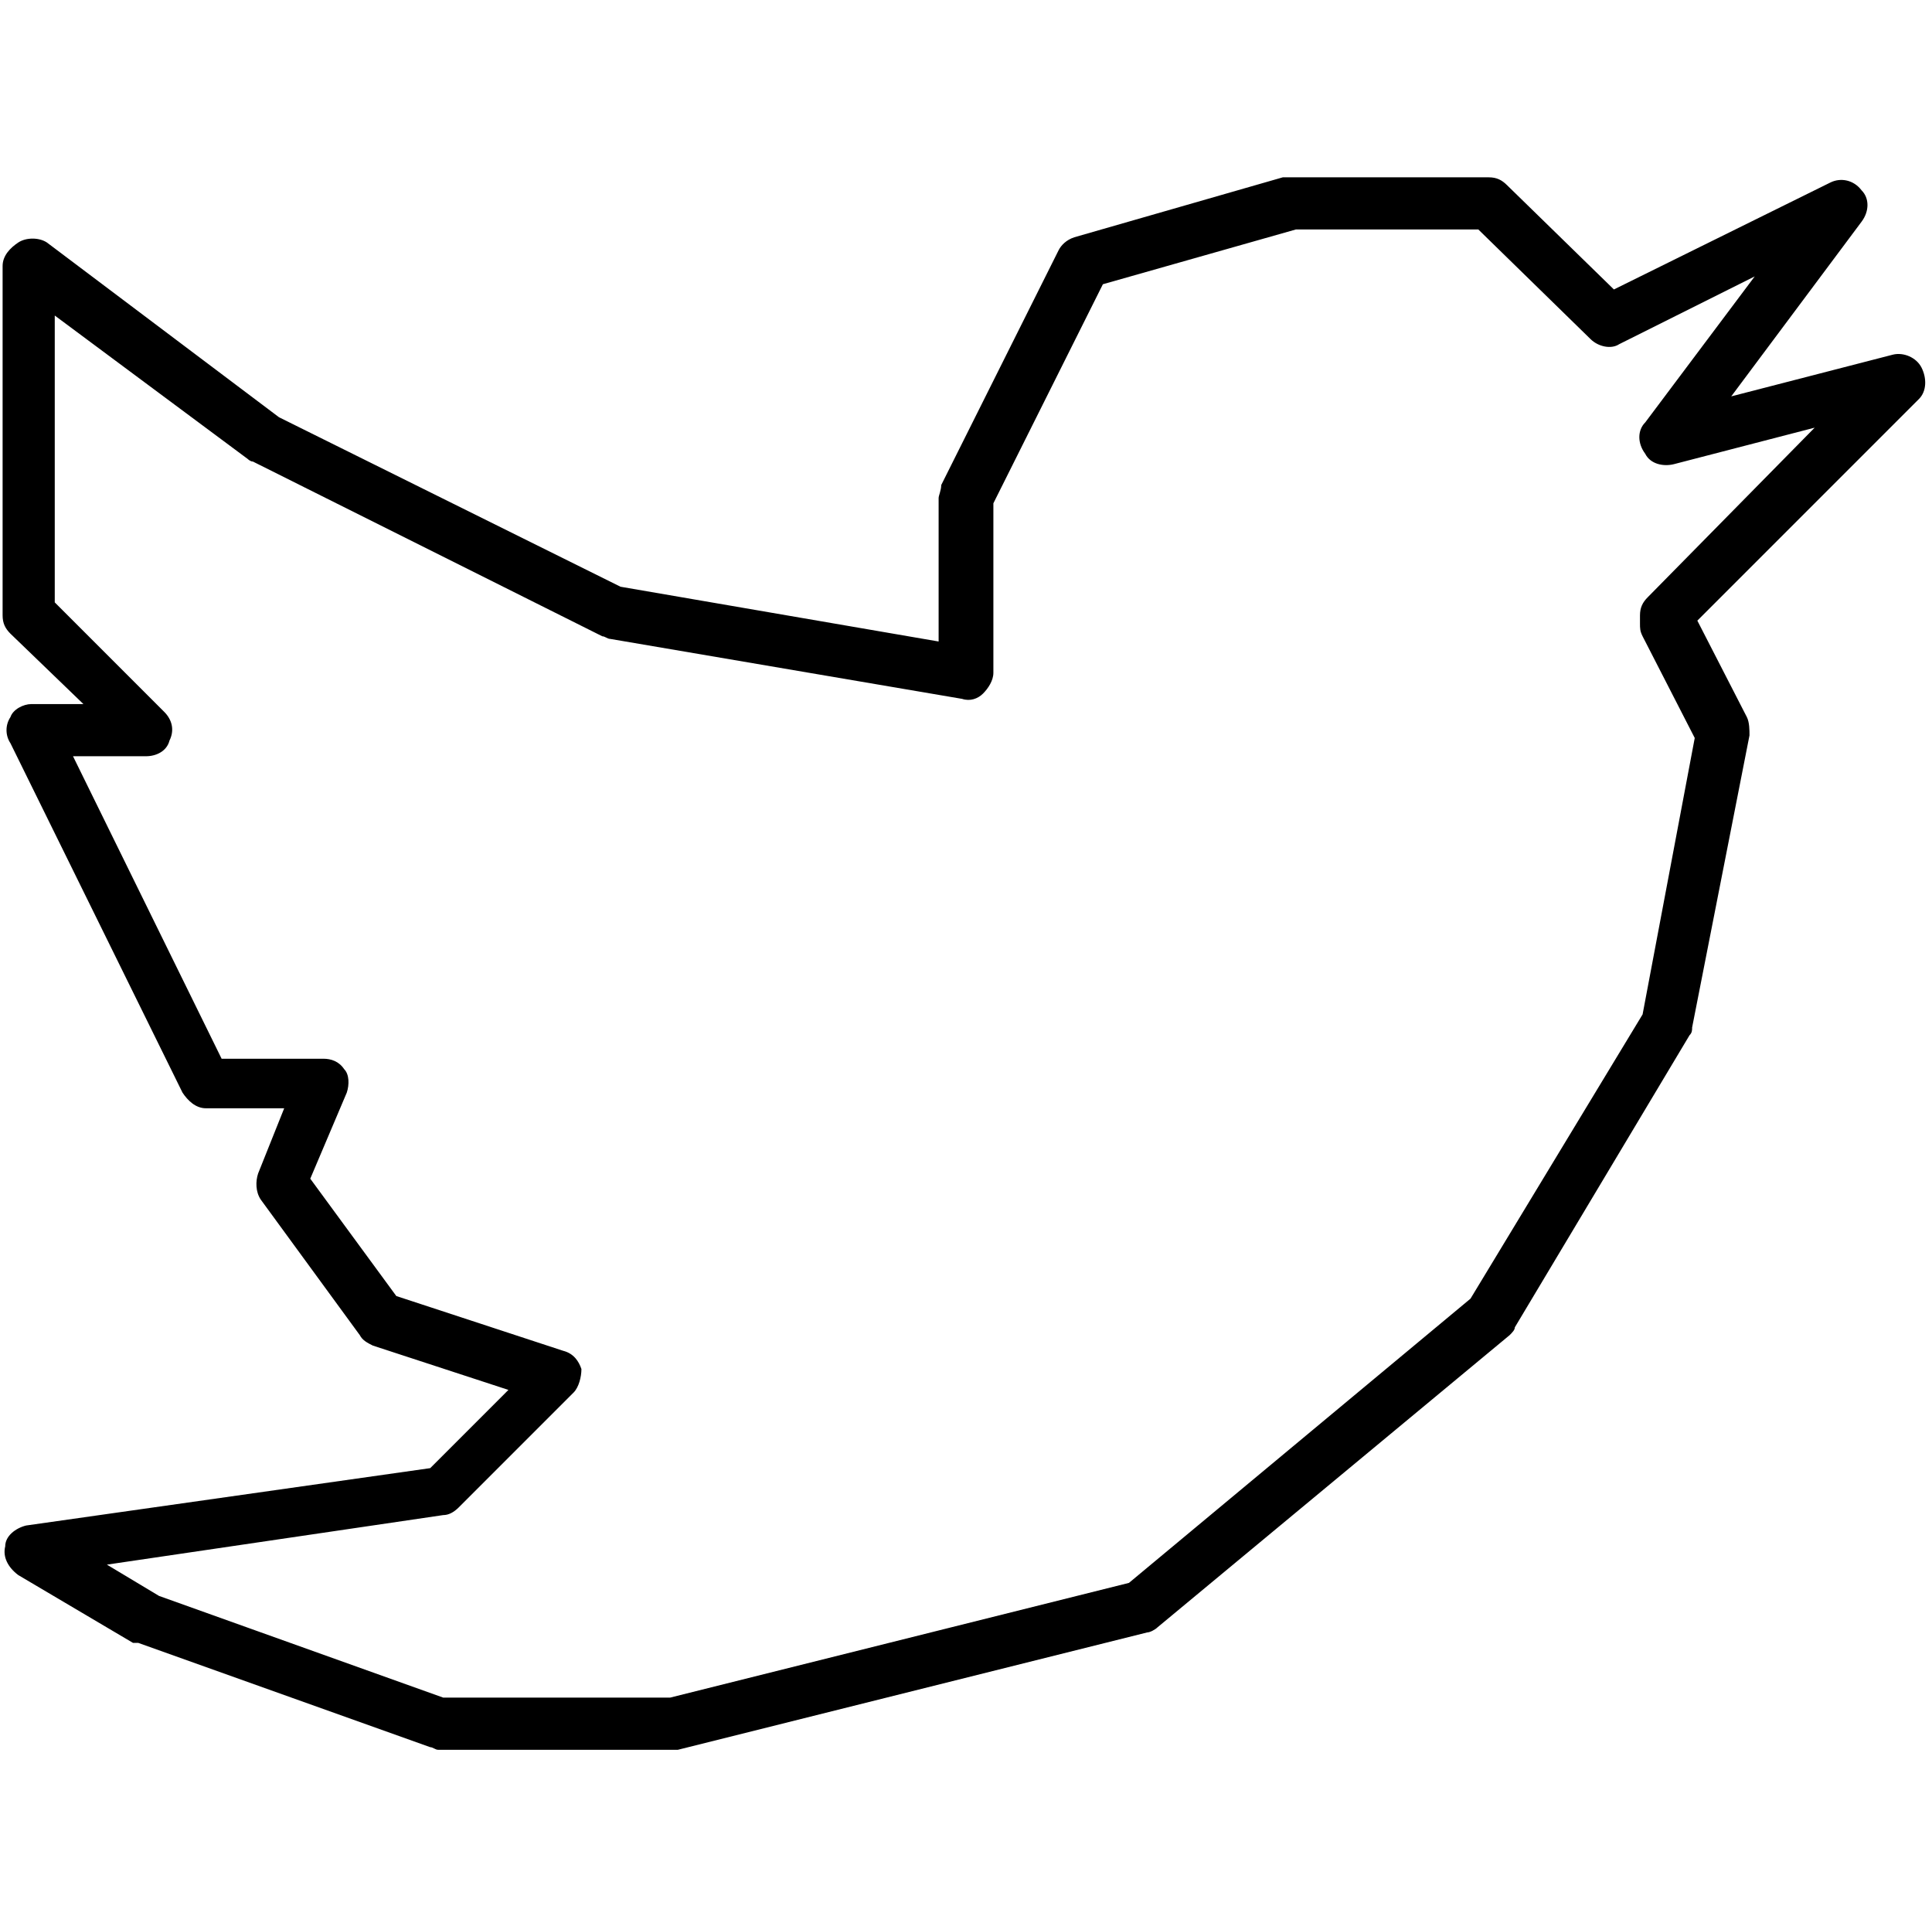 <?xml version="1.0" encoding="utf-8"?>
<!-- Generator: Adobe Illustrator 22.0.1, SVG Export Plug-In . SVG Version: 6.00 Build 0)  -->
<svg version="1.1" xmlns="http://www.w3.org/2000/svg" xmlns:xlink="http://www.w3.org/1999/xlink" x="0px" y="0px"
	 viewBox="0 0 74.1 74" style="enable-background:new 0 0 74.1 74;" xml:space="preserve">
<g id="Design">
	<path d="M73.7,14.1c-0.2-0.4-0.7-0.6-1.1-0.5l-6.2,1.6l5-6.7c0.3-0.4,0.3-0.9,0-1.2c-0.3-0.4-0.8-0.5-1.2-0.3l-8.3,4.1l-4.1-4
		c-0.2-0.2-0.4-0.3-0.7-0.3l-7.6,0h0c-0.1,0-0.2,0-0.3,0l-8,2.3c-0.3,0.1-0.5,0.3-0.6,0.5l-4.5,9C36.1,18.8,36,19,36,19.1l0,5.5
		l-12.2-2.1L10.7,16L1.8,9.3C1.5,9.1,1,9.1,0.7,9.3c-0.3,0.2-0.6,0.5-0.6,0.9v13.4c0,0.3,0.1,0.5,0.3,0.7L3.2,27H1.2
		c-0.3,0-0.7,0.2-0.8,0.5c-0.2,0.3-0.2,0.7,0,1L7,41.9c0.2,0.3,0.5,0.6,0.9,0.6h3l-1,2.5c-0.1,0.3-0.1,0.7,0.1,1l3.8,5.2
		c0.1,0.2,0.3,0.3,0.5,0.4l5.2,1.7l-3,3L1,58.5c-0.4,0.1-0.8,0.4-0.8,0.8c-0.1,0.4,0.1,0.8,0.5,1.1L5.1,63C5.2,63,5.2,63,5.3,63
		l11.2,4c0.1,0,0.2,0.1,0.3,0.1h9c0.1,0,0.2,0,0.2,0L44,62.6c0.1,0,0.3-0.1,0.4-0.2l13.5-11.2c0.1-0.1,0.2-0.2,0.2-0.3l6.7-11.2
		c0.1-0.1,0.1-0.2,0.1-0.3l2.2-11.2c0-0.2,0-0.5-0.1-0.7l-1.9-3.7l8.5-8.5C73.9,15,73.9,14.5,73.7,14.1z M63.2,22.9
		c-0.2,0.2-0.3,0.4-0.3,0.7v0.3c0,0.2,0,0.3,0.1,0.5l2,3.9L63,38.9l-6.6,10.9L43.3,60.7l-17.6,4.4H17L6.1,61.2l-2-1.2L17,58.1
		c0.2,0,0.4-0.1,0.6-0.3l4.4-4.4c0.2-0.2,0.3-0.6,0.3-0.9c-0.1-0.3-0.3-0.6-0.7-0.7l-6.4-2.1l-3.3-4.5l1.4-3.3
		c0.1-0.3,0.1-0.7-0.1-0.9c-0.2-0.3-0.5-0.4-0.8-0.4H8.5L2.8,29h2.8c0.4,0,0.8-0.2,0.9-0.6c0.2-0.4,0.1-0.8-0.2-1.1l-4.2-4.2v-11
		l7.4,5.5c0,0,0.1,0.1,0.2,0.1l13.4,6.7c0.1,0,0.2,0.1,0.3,0.1l13.5,2.3c0.3,0.1,0.6,0,0.8-0.2c0.2-0.2,0.4-0.5,0.4-0.8l0-6.5
		l4.2-8.4l7.4-2.1l7,0l4.3,4.2c0.3,0.3,0.8,0.4,1.1,0.2l5.2-2.6l-4.2,5.6c-0.3,0.3-0.3,0.8,0,1.2c0.2,0.4,0.7,0.5,1.1,0.4l5.4-1.4
		L63.2,22.9z"/>
</g>
<g id="Text">
</g>
</svg>
